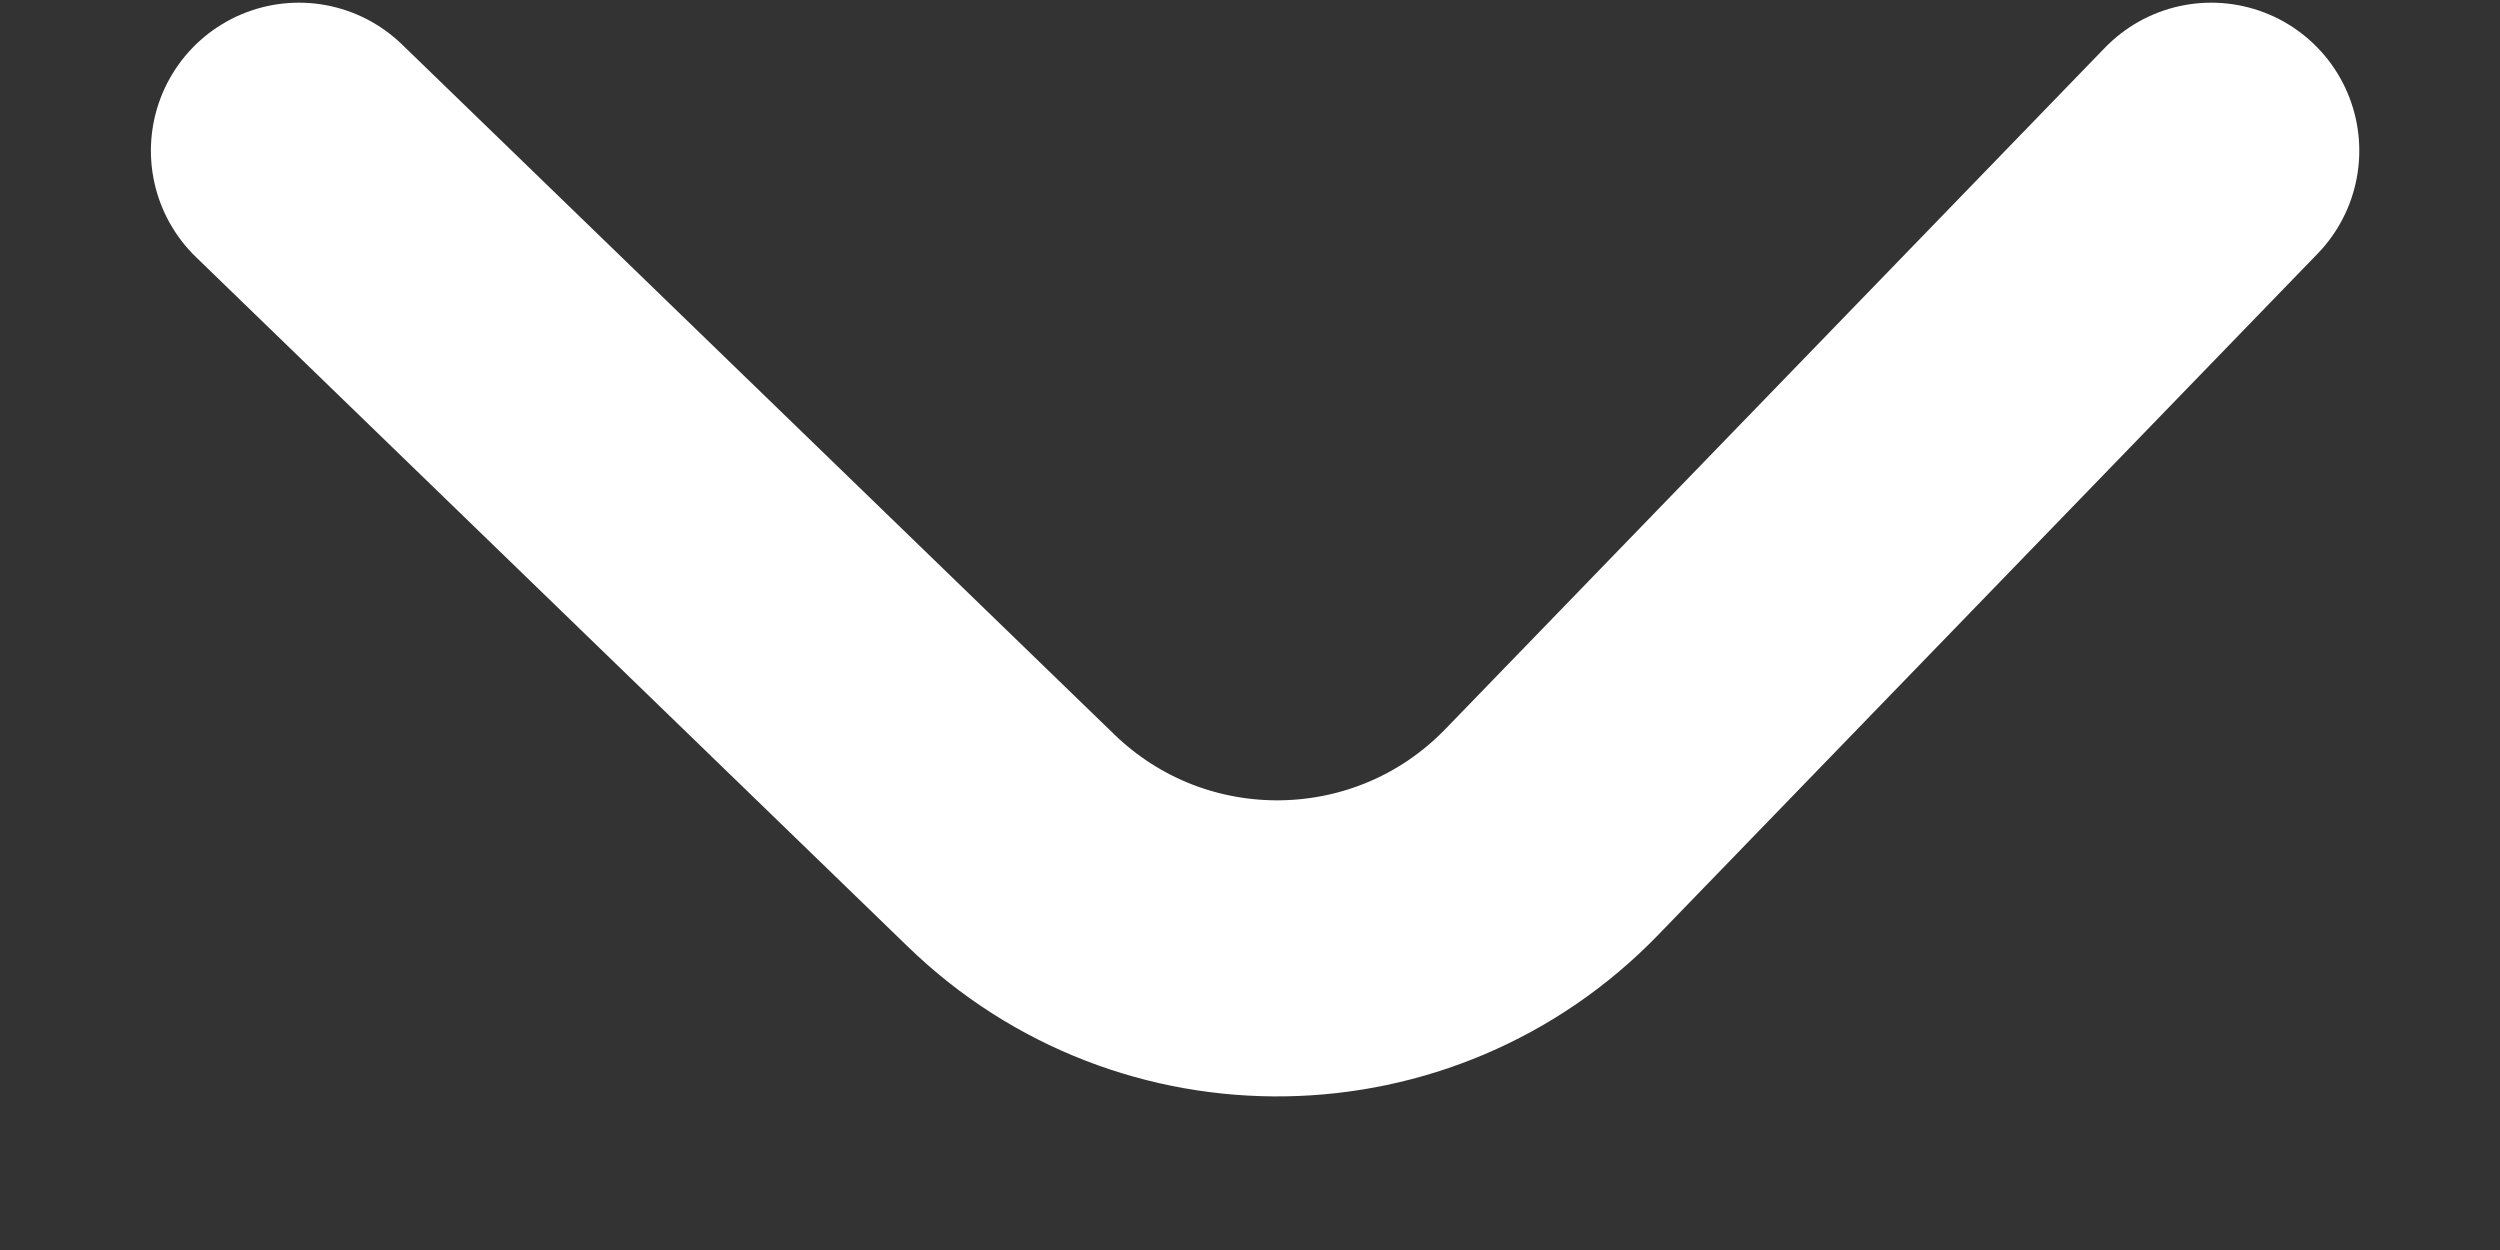 <svg width="10" height="5" viewBox="0 0 14 7" fill="none" xmlns="http://www.w3.org/2000/svg">
<rect x="0" y="0" width="14" height="7" fill="#333333" stroke="none"/>
<path d="M1.674 0.844L5.662 4.707C6.512 5.531 7.869 5.509 8.691 4.658L12.383 0.844" stroke="white" stroke-width="1.658" stroke-linecap="round"/>
</svg>
